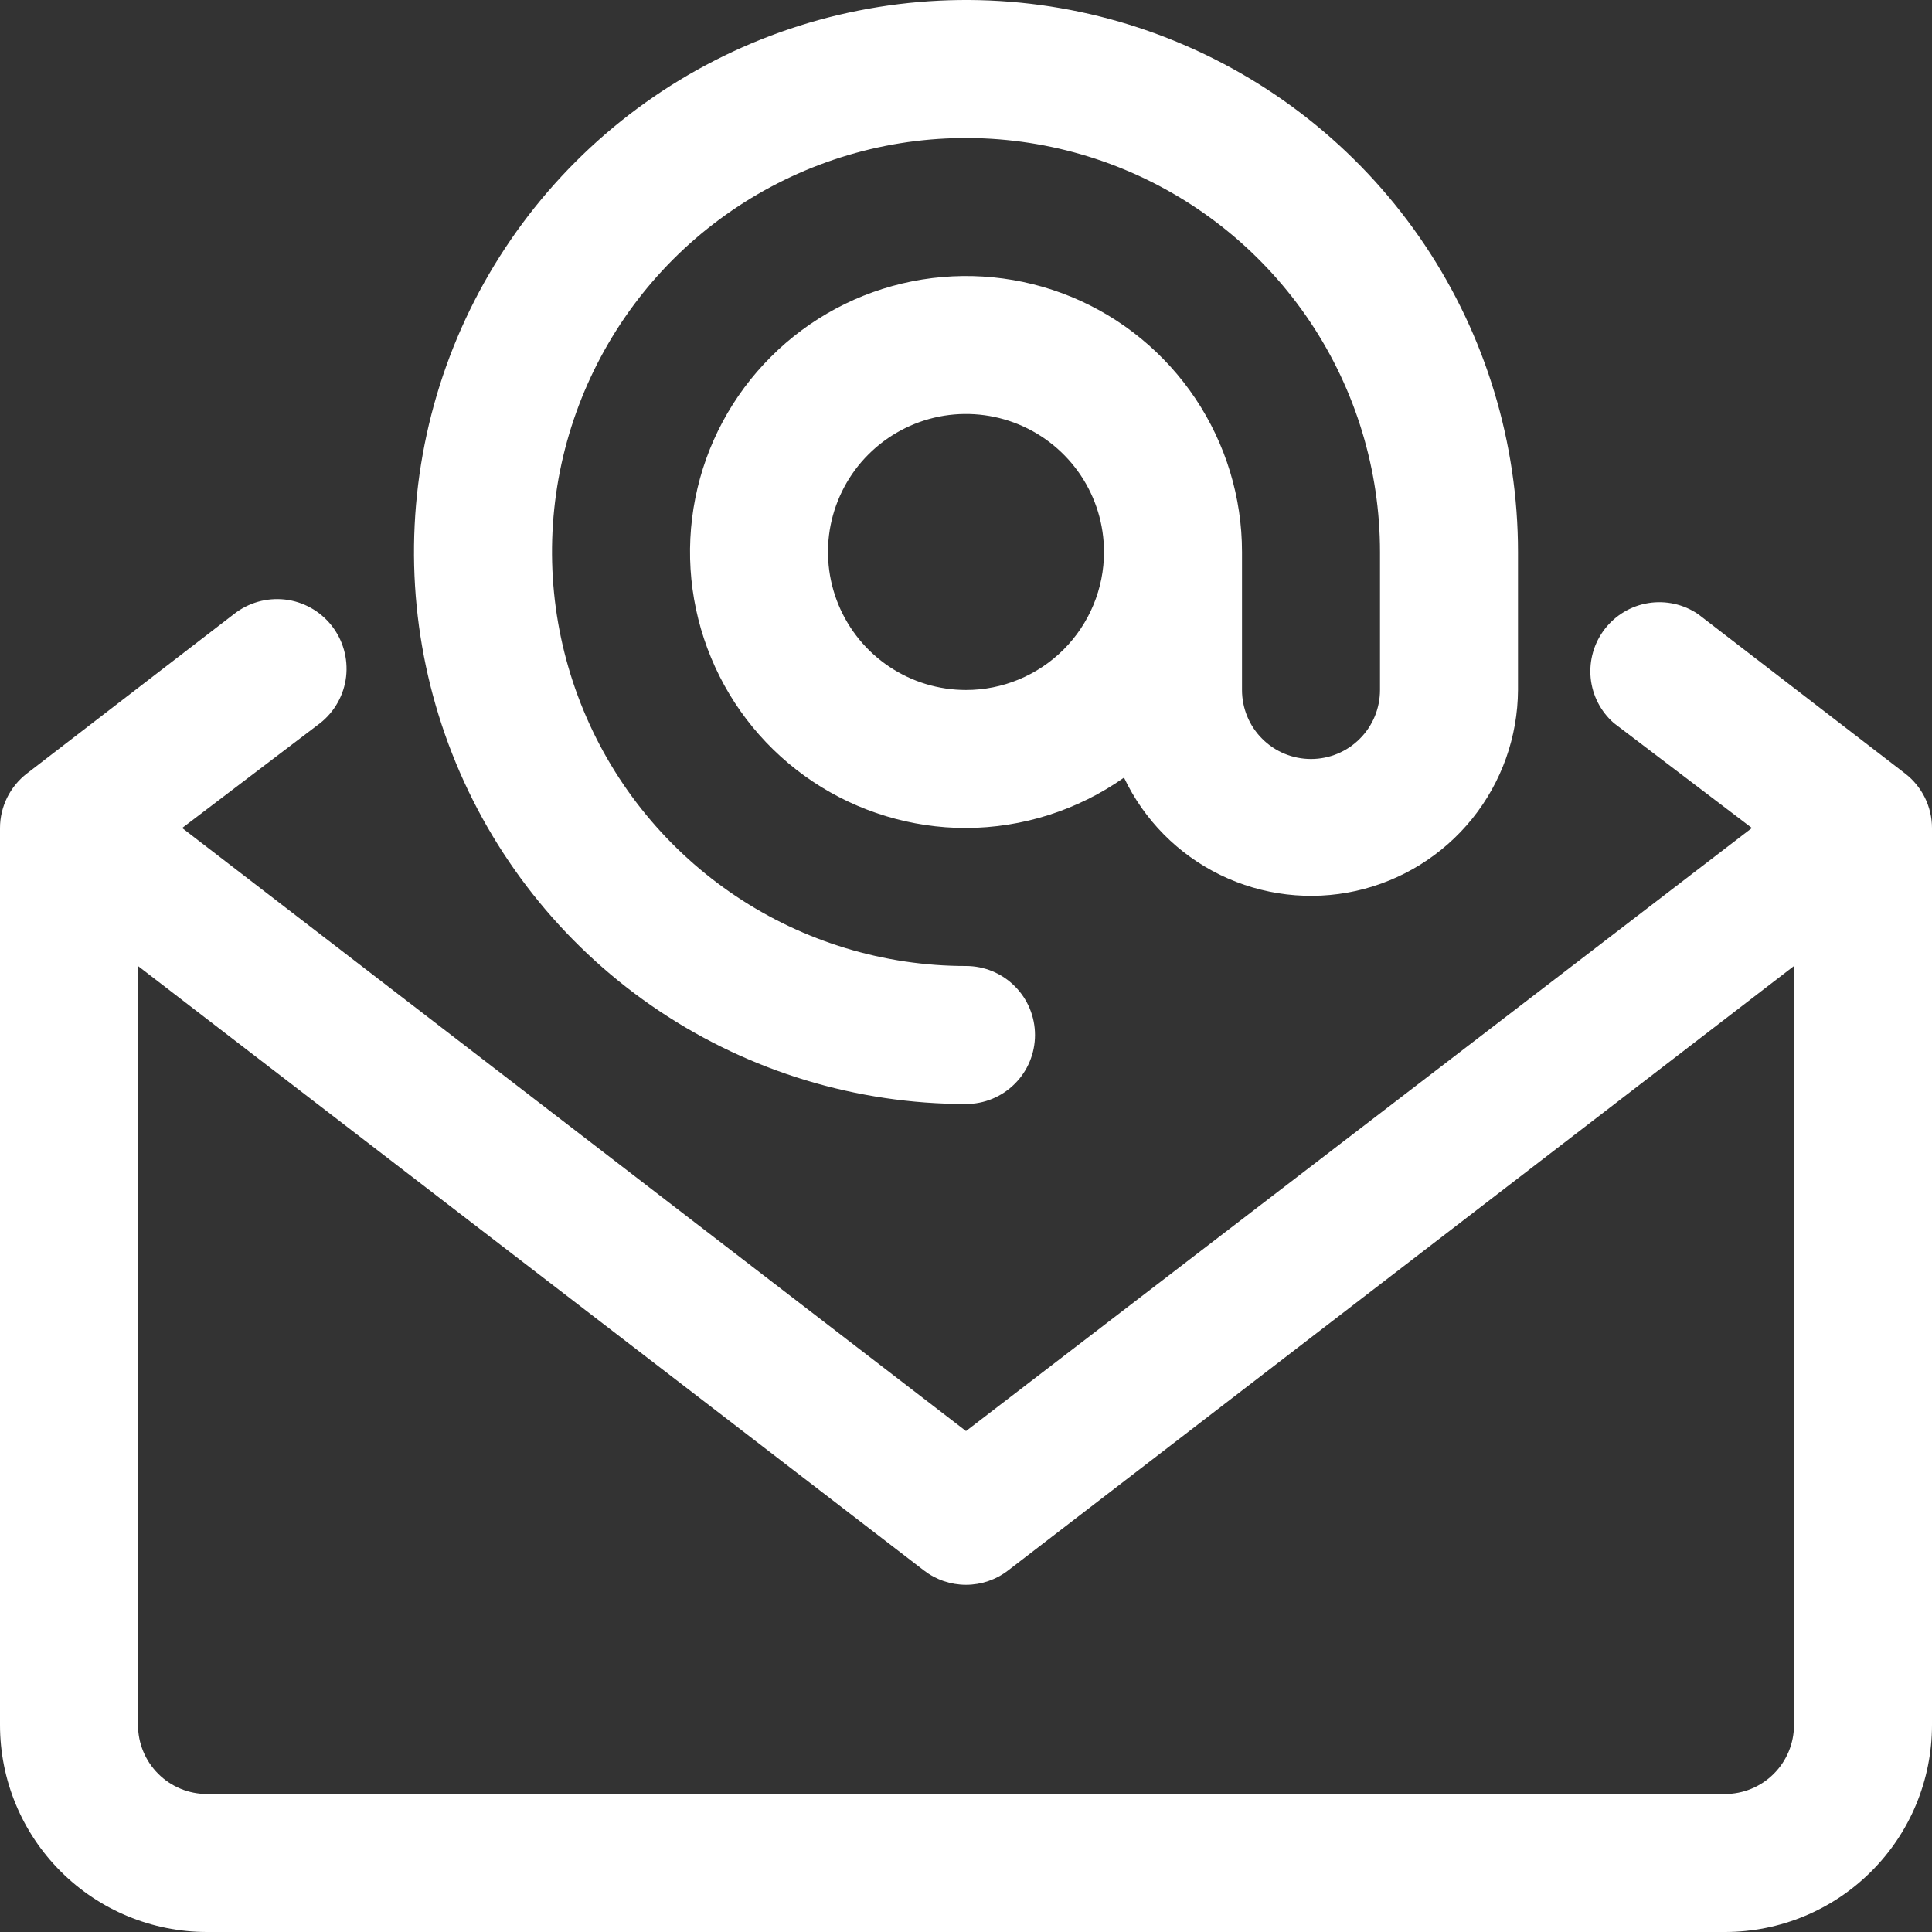 <svg width="28" height="28" viewBox="0 0 28 28" fill="none" xmlns="http://www.w3.org/2000/svg">
<rect x="0" y="0" width="28" height="28" fill="#333333" stroke="none"/>
<path d="M14 16C14.265 16 14.52 15.895 14.707 15.707C14.895 15.52 15 15.265 15 15C15 14.735 14.895 14.48 14.707 14.293C14.52 14.105 14.265 14 14 14C12.813 14 11.653 13.648 10.667 12.989C9.68 12.329 8.911 11.393 8.457 10.296C8.003 9.2 7.884 7.993 8.115 6.829C8.347 5.666 8.918 4.596 9.757 3.757C10.597 2.918 11.666 2.347 12.829 2.115C13.993 1.884 15.2 2.003 16.296 2.457C17.392 2.911 18.329 3.68 18.989 4.667C19.648 5.653 20 6.813 20 8V10C20 10.265 19.895 10.52 19.707 10.707C19.52 10.895 19.265 11 19 11C18.735 11 18.48 10.895 18.293 10.707C18.105 10.52 18 10.265 18 10V8C18 7.209 17.765 6.436 17.326 5.778C16.886 5.12 16.262 4.607 15.531 4.304C14.8 4.002 13.996 3.923 13.22 4.077C12.444 4.231 11.731 4.612 11.172 5.172C10.612 5.731 10.231 6.444 10.077 7.22C9.923 7.996 10.002 8.8 10.305 9.531C10.607 10.262 11.12 10.886 11.778 11.326C12.435 11.765 13.209 12 14 12C14.82 11.997 15.62 11.742 16.29 11.27C16.581 11.884 17.073 12.381 17.683 12.679C18.294 12.977 18.988 13.059 19.651 12.912C20.315 12.764 20.908 12.396 21.335 11.867C21.762 11.338 21.996 10.68 22 10V8C22 6.418 21.531 4.871 20.652 3.555C19.773 2.24 18.523 1.214 17.061 0.609C15.6 0.003 13.991 -0.155 12.439 0.154C10.887 0.462 9.462 1.224 8.343 2.343C7.224 3.462 6.462 4.887 6.154 6.439C5.845 7.991 6.003 9.6 6.609 11.062C7.214 12.523 8.24 13.773 9.555 14.652C10.871 15.531 12.418 16 14 16ZM14 10C13.604 10 13.218 9.883 12.889 9.663C12.56 9.443 12.304 9.131 12.152 8.765C12.001 8.4 11.961 7.998 12.038 7.61C12.116 7.222 12.306 6.865 12.586 6.586C12.866 6.306 13.222 6.116 13.61 6.038C13.998 5.961 14.4 6.001 14.765 6.152C15.131 6.304 15.443 6.56 15.663 6.889C15.883 7.218 16 7.604 16 8C16 8.53 15.789 9.039 15.414 9.414C15.039 9.789 14.53 10 14 10V10ZM27.61 11.21L24.61 8.9C24.399 8.757 24.142 8.7 23.891 8.74C23.639 8.78 23.413 8.915 23.257 9.117C23.102 9.318 23.029 9.571 23.053 9.825C23.078 10.078 23.198 10.312 23.39 10.48L25.39 12L14 20.74L2.64 12L4.64 10.48C4.85 10.314 4.985 10.072 5.016 9.807C5.046 9.541 4.971 9.275 4.805 9.065C4.639 8.855 4.397 8.72 4.132 8.689C3.866 8.659 3.6 8.734 3.39 8.9L0.39 11.21C0.269 11.303 0.171 11.423 0.103 11.56C0.036 11.697 0 11.847 0 12V25C0 25.796 0.316 26.559 0.879 27.121C1.441 27.684 2.204 28 3 28H25C25.796 28 26.559 27.684 27.121 27.121C27.684 26.559 28 25.796 28 25V12C28 11.847 27.964 11.697 27.897 11.56C27.829 11.423 27.731 11.303 27.61 11.21ZM25 26H3C2.735 26 2.48 25.895 2.293 25.707C2.105 25.52 2 25.265 2 25V14L13.39 22.76C13.565 22.895 13.779 22.968 14 22.968C14.221 22.968 14.435 22.895 14.61 22.76L26 14V25C26 25.265 25.895 25.52 25.707 25.707C25.52 25.895 25.265 26 25 26Z" fill="white"/>
</svg>
